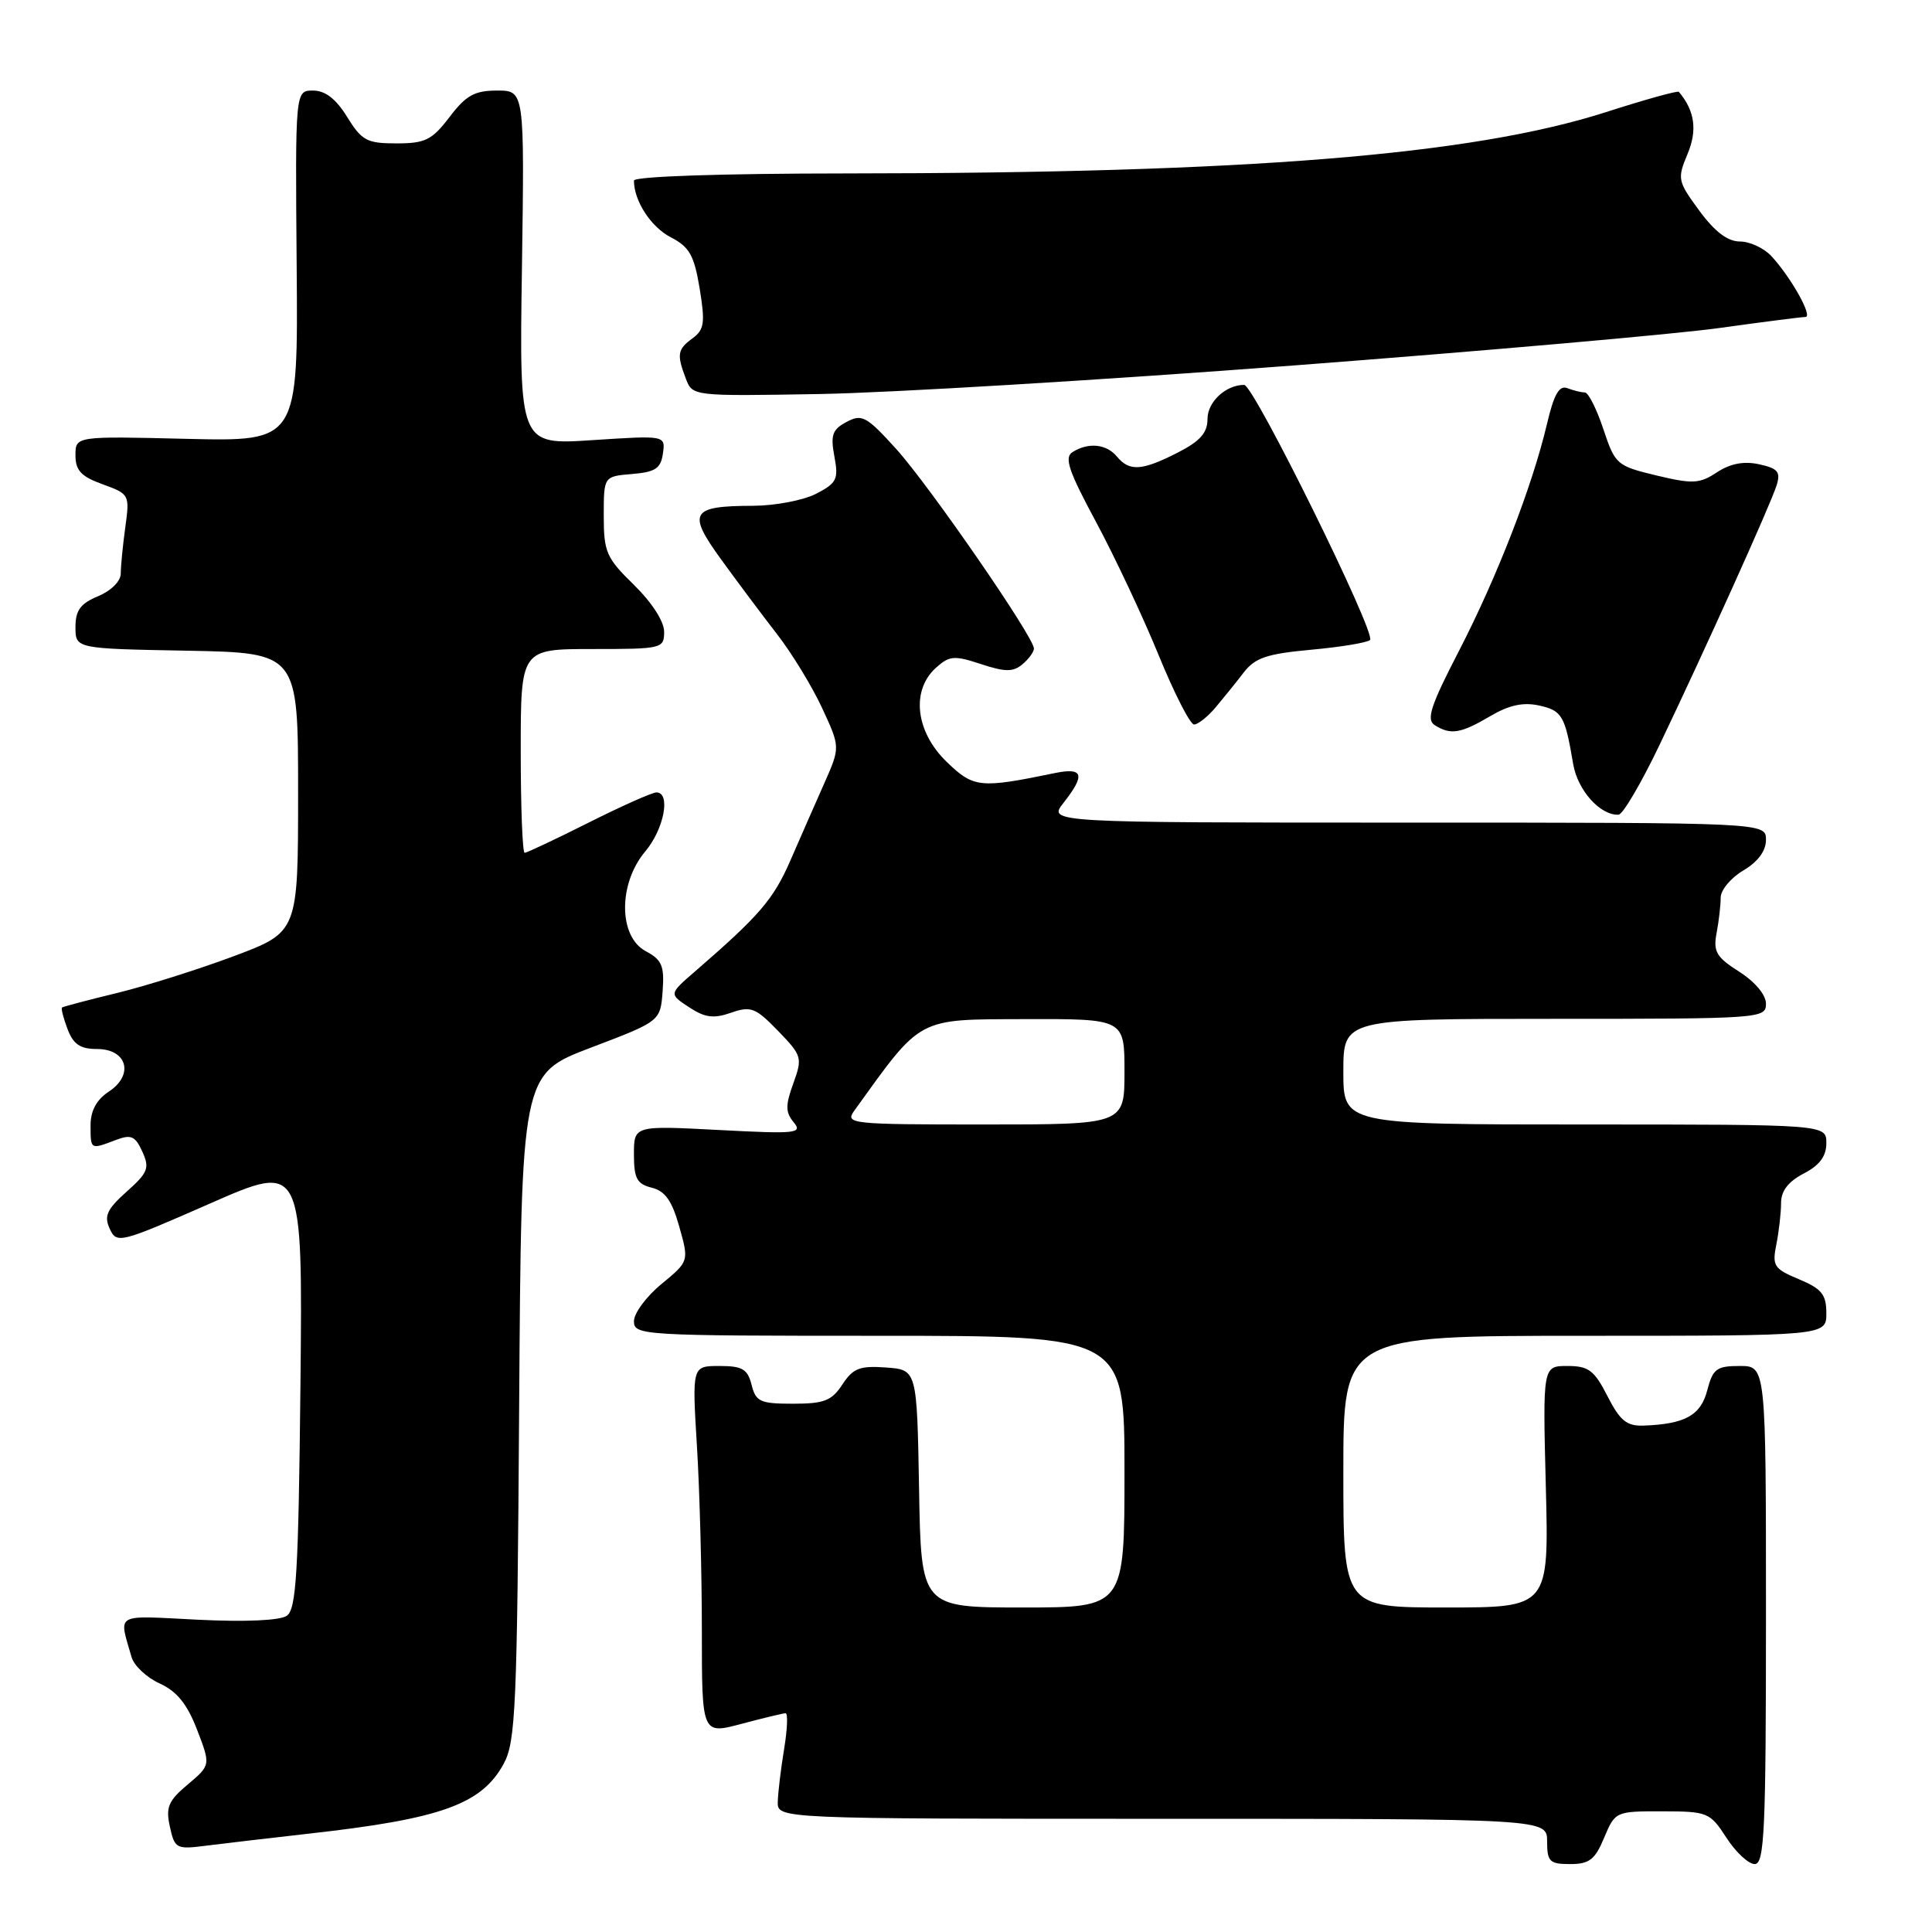 <?xml version="1.0" encoding="UTF-8" standalone="no"?>
<!DOCTYPE svg PUBLIC "-//W3C//DTD SVG 1.1//EN" "http://www.w3.org/Graphics/SVG/1.1/DTD/svg11.dtd" >
<svg xmlns="http://www.w3.org/2000/svg" xmlns:xlink="http://www.w3.org/1999/xlink" version="1.1" viewBox="0 0 256 256">
 <g >
 <path fill="currentColor"
d=" M 212.56 243.50 C 214.02 240.03 214.08 240.00 220.26 240.01 C 226.28 240.02 226.58 240.15 228.76 243.51 C 230.00 245.43 231.69 247.00 232.51 247.00 C 233.80 247.00 234.00 242.58 234.00 214.00 C 234.00 181.00 234.00 181.00 230.53 181.00 C 227.46 181.00 226.96 181.37 226.22 184.22 C 225.36 187.55 223.28 188.70 217.77 188.90 C 215.55 188.98 214.66 188.25 213.00 185.00 C 211.25 181.57 210.50 181.00 207.69 181.00 C 204.42 181.00 204.42 181.00 204.83 197.00 C 205.24 213.00 205.24 213.00 191.62 213.00 C 178.00 213.00 178.00 213.00 178.00 195.00 C 178.00 177.00 178.00 177.00 210.00 177.00 C 242.00 177.00 242.00 177.00 242.00 174.01 C 242.00 171.53 241.39 170.77 238.38 169.51 C 235.05 168.12 234.80 167.74 235.38 164.87 C 235.72 163.16 236.00 160.69 236.00 159.40 C 236.00 157.80 236.96 156.56 239.00 155.50 C 241.11 154.41 242.00 153.21 242.00 151.47 C 242.00 149.00 242.00 149.00 210.00 149.00 C 178.00 149.00 178.00 149.00 178.00 142.00 C 178.00 135.00 178.00 135.00 206.00 135.00 C 233.29 135.00 234.00 134.95 234.00 133.01 C 234.00 131.82 232.57 130.11 230.46 128.76 C 227.41 126.82 226.99 126.09 227.46 123.62 C 227.76 122.04 228.00 119.93 228.00 118.93 C 228.00 117.93 229.35 116.32 231.00 115.34 C 232.94 114.19 234.00 112.76 234.00 111.28 C 234.00 109.00 234.00 109.00 186.43 109.00 C 138.85 109.00 138.85 109.00 140.93 106.37 C 143.85 102.65 143.55 101.66 139.75 102.44 C 129.82 104.49 129.01 104.41 125.41 100.92 C 121.31 96.94 120.70 91.49 124.00 88.50 C 125.79 86.88 126.43 86.82 129.97 87.99 C 133.18 89.05 134.23 89.06 135.47 88.03 C 136.31 87.33 137.00 86.38 137.00 85.93 C 137.00 84.42 123.13 64.33 118.74 59.48 C 114.81 55.15 114.21 54.82 112.17 55.91 C 110.29 56.91 110.03 57.65 110.56 60.48 C 111.13 63.50 110.88 64.01 108.15 65.42 C 106.47 66.29 102.71 67.01 99.80 67.02 C 91.53 67.04 91.02 67.89 95.57 74.15 C 97.70 77.09 101.03 81.54 102.97 84.04 C 104.91 86.54 107.59 90.93 108.92 93.79 C 111.34 99.00 111.34 99.00 109.24 103.75 C 108.08 106.36 106.05 110.98 104.73 114.02 C 102.48 119.18 100.64 121.32 92.07 128.74 C 88.64 131.71 88.64 131.71 91.30 133.46 C 93.41 134.85 94.57 135.00 96.87 134.19 C 99.49 133.28 100.11 133.52 103.09 136.59 C 106.27 139.88 106.35 140.14 105.12 143.55 C 104.06 146.47 104.07 147.38 105.17 148.71 C 106.38 150.18 105.52 150.27 95.25 149.73 C 84.00 149.14 84.00 149.14 84.00 152.96 C 84.00 156.15 84.39 156.88 86.37 157.38 C 88.14 157.82 89.05 159.12 90.01 162.55 C 91.30 167.13 91.30 167.13 87.65 170.14 C 85.64 171.79 84.00 174.01 84.00 175.07 C 84.00 176.94 85.08 177.00 116.50 177.00 C 149.00 177.00 149.00 177.00 149.00 195.00 C 149.00 213.00 149.00 213.00 135.53 213.00 C 122.05 213.00 122.05 213.00 121.78 197.25 C 121.50 181.50 121.50 181.50 117.40 181.20 C 113.93 180.95 113.04 181.29 111.62 183.45 C 110.21 185.61 109.20 186.00 105.09 186.00 C 100.73 186.00 100.15 185.74 99.59 183.50 C 99.06 181.41 98.37 181.00 95.33 181.00 C 91.70 181.00 91.70 181.00 92.35 191.66 C 92.71 197.52 93.00 208.50 93.00 216.07 C 93.00 229.82 93.00 229.82 98.25 228.42 C 101.14 227.65 103.77 227.02 104.09 227.01 C 104.42 227.01 104.33 229.14 103.90 231.75 C 103.47 234.36 103.09 237.51 103.06 238.75 C 103.00 241.00 103.00 241.00 154.00 241.00 C 205.00 241.00 205.00 241.00 205.00 244.00 C 205.00 246.68 205.33 247.00 208.05 247.00 C 210.59 247.00 211.35 246.42 212.56 243.50 Z  M 40.99 242.96 C 58.44 241.01 63.81 239.08 66.73 233.73 C 68.33 230.81 68.53 226.34 68.79 186.41 C 69.08 142.32 69.08 142.32 78.29 138.82 C 87.50 135.32 87.50 135.32 87.80 131.36 C 88.05 127.97 87.72 127.19 85.55 126.03 C 81.94 124.09 81.91 117.08 85.50 112.82 C 88.00 109.85 88.91 105.00 86.98 105.00 C 86.42 105.00 82.38 106.80 78.00 109.00 C 73.62 111.20 69.81 113.00 69.52 113.00 C 69.23 113.00 69.00 106.92 69.00 99.50 C 69.00 86.00 69.00 86.00 78.50 86.00 C 87.74 86.00 88.00 85.94 88.00 83.70 C 88.00 82.34 86.37 79.82 84.00 77.50 C 80.34 73.93 80.00 73.15 80.00 68.36 C 80.00 63.12 80.00 63.12 83.75 62.81 C 86.84 62.55 87.56 62.08 87.84 60.09 C 88.18 57.69 88.18 57.69 78.50 58.32 C 68.81 58.96 68.81 58.96 69.16 35.48 C 69.50 12.00 69.50 12.00 65.87 12.00 C 62.89 12.00 61.75 12.63 59.57 15.50 C 57.24 18.56 56.35 19.00 52.53 19.00 C 48.62 19.00 47.94 18.64 46.00 15.50 C 44.52 13.10 43.10 12.00 41.48 12.00 C 39.12 12.00 39.12 12.00 39.31 35.25 C 39.50 58.50 39.50 58.50 24.75 58.15 C 10.00 57.79 10.00 57.79 10.00 60.33 C 10.00 62.34 10.75 63.14 13.60 64.17 C 17.15 65.46 17.20 65.54 16.60 69.88 C 16.27 72.30 16.00 75.06 16.00 76.02 C 16.00 77.01 14.71 78.29 13.00 79.00 C 10.66 79.97 10.00 80.87 10.00 83.09 C 10.00 85.95 10.00 85.95 24.75 86.22 C 39.50 86.50 39.50 86.50 39.50 105.00 C 39.50 123.50 39.50 123.50 31.00 126.69 C 26.32 128.44 19.35 130.64 15.50 131.58 C 11.65 132.51 8.37 133.38 8.22 133.50 C 8.07 133.62 8.40 134.91 8.95 136.36 C 9.71 138.38 10.64 139.00 12.86 139.00 C 16.85 139.00 17.80 142.43 14.41 144.65 C 12.79 145.72 12.00 147.17 12.00 149.12 C 12.00 152.36 11.97 152.34 15.31 151.07 C 17.38 150.28 17.91 150.51 18.86 152.60 C 19.85 154.77 19.62 155.37 16.78 157.90 C 14.16 160.25 13.76 161.13 14.54 162.82 C 15.47 164.83 15.85 164.73 27.81 159.48 C 40.11 154.07 40.11 154.07 39.81 183.57 C 39.55 208.44 39.26 213.24 38.00 214.10 C 37.09 214.73 32.47 214.93 26.20 214.62 C 14.99 214.06 15.74 213.64 17.43 219.57 C 17.76 220.72 19.44 222.29 21.16 223.07 C 23.44 224.11 24.80 225.79 26.11 229.19 C 27.92 233.89 27.92 233.89 24.88 236.45 C 22.30 238.62 21.94 239.46 22.51 242.05 C 23.15 244.97 23.36 245.07 27.34 244.56 C 29.63 244.27 35.77 243.55 40.99 242.96 Z  M 219.90 98.70 C 226.00 85.95 234.57 66.94 235.40 64.34 C 235.97 62.53 235.60 62.07 233.10 61.52 C 231.08 61.08 229.30 61.41 227.51 62.58 C 225.19 64.11 224.30 64.15 219.48 63.00 C 214.22 61.73 214.01 61.55 212.45 56.85 C 211.56 54.18 210.46 52.00 210.00 52.00 C 209.54 52.00 208.50 51.75 207.70 51.44 C 206.60 51.02 205.91 52.22 204.98 56.19 C 203.02 64.48 198.37 76.46 193.32 86.25 C 189.57 93.50 188.96 95.36 190.10 96.08 C 192.21 97.42 193.54 97.20 197.42 94.92 C 199.93 93.43 201.81 93.02 203.93 93.48 C 206.99 94.16 207.37 94.82 208.45 101.22 C 209.04 104.72 212.04 108.07 214.47 107.95 C 215.04 107.92 217.48 103.76 219.90 98.70 Z  M 161.06 93.75 C 162.10 92.51 163.79 90.43 164.79 89.12 C 166.31 87.15 167.87 86.63 173.77 86.09 C 177.69 85.73 181.19 85.15 181.54 84.80 C 182.38 83.95 166.13 51.00 164.86 51.00 C 162.43 51.00 160.00 53.25 160.00 55.51 C 160.00 57.36 159.02 58.46 156.04 59.98 C 151.31 62.39 149.66 62.50 148.00 60.50 C 146.61 58.82 144.21 58.58 142.11 59.91 C 140.99 60.62 141.60 62.42 145.22 69.14 C 147.69 73.74 151.42 81.66 153.50 86.75 C 155.58 91.84 157.70 96.00 158.22 96.00 C 158.73 96.00 160.01 94.99 161.06 93.75 Z  M 171.50 48.42 C 196.80 46.49 222.19 44.26 227.92 43.45 C 233.66 42.65 238.75 42.00 239.23 42.00 C 240.26 42.00 237.31 36.73 234.71 33.93 C 233.73 32.87 231.85 32.00 230.55 32.00 C 228.93 32.00 227.22 30.71 225.17 27.92 C 222.29 24.00 222.23 23.70 223.61 20.40 C 224.93 17.24 224.57 14.69 222.46 12.17 C 222.30 11.99 217.95 13.20 212.79 14.86 C 195.03 20.55 165.31 22.95 112.25 22.98 C 95.41 22.99 84.00 23.38 84.00 23.93 C 84.00 26.62 86.25 30.08 88.88 31.44 C 91.36 32.72 91.98 33.83 92.71 38.24 C 93.45 42.76 93.32 43.68 91.79 44.81 C 89.76 46.29 89.65 46.94 90.88 50.18 C 91.76 52.50 91.79 52.50 108.63 52.21 C 117.91 52.05 146.20 50.35 171.50 48.42 Z  M 113.19 147.18 C 122.20 134.66 121.41 135.09 135.75 135.04 C 149.00 135.00 149.00 135.00 149.00 142.00 C 149.00 149.00 149.00 149.00 130.44 149.00 C 112.70 149.00 111.94 148.92 113.19 147.18 Z "/>
</g>
</svg>